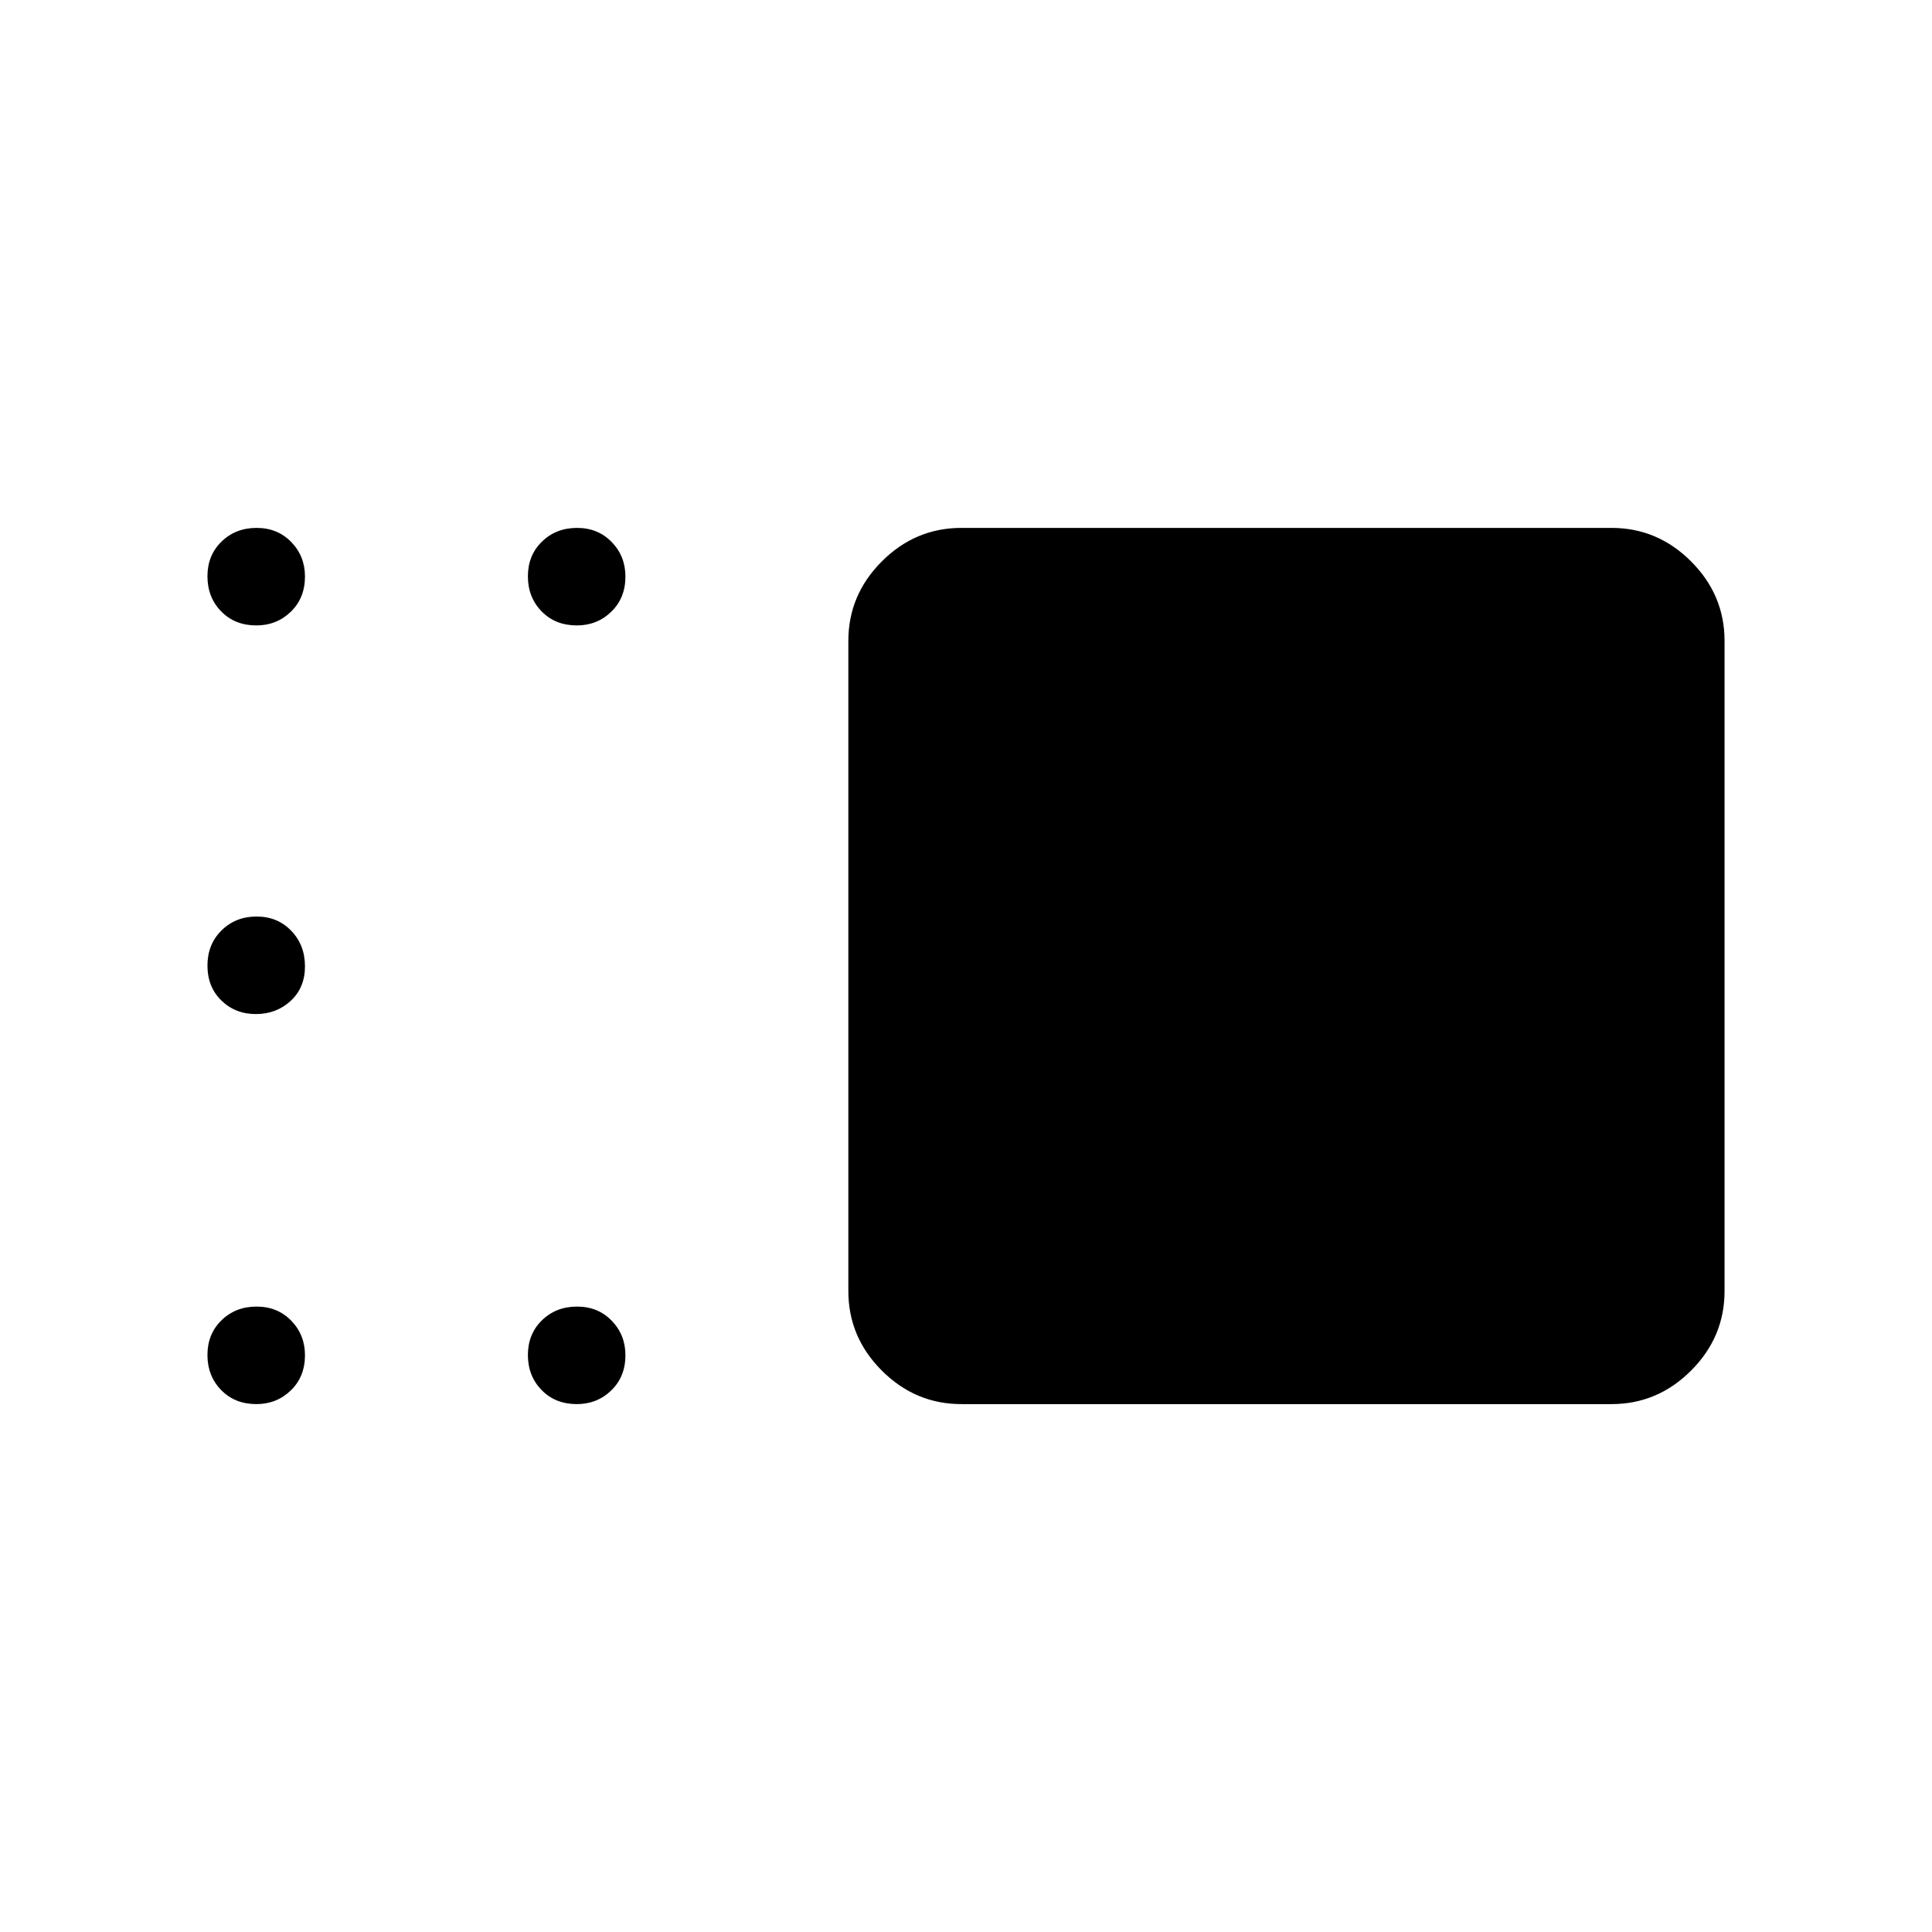 <svg xmlns="http://www.w3.org/2000/svg" height="48" viewBox="0 -960 960 960" width="48"><path d="M477.69-262.31q-22.86 0-39.51-16.64-16.64-16.65-16.64-39.51v-323.08q0-22.86 16.64-39.51 16.65-16.64 39.51-16.64h323.08q22.86 0 39.51 16.64 16.64 16.65 16.64 39.51v323.08q0 22.86-16.64 39.51-16.65 16.64-39.51 16.64H477.69ZM286.61-649.23q-10.69 0-17.49-6.99-6.81-6.99-6.81-17.42 0-10.44 6.99-17.24 6.99-6.81 17.42-6.81 10.43 0 17.24 7.03 6.81 7.02 6.81 17.13 0 10.68-7.03 17.49-7.02 6.81-17.13 6.81Zm-159.23 0q-10.69 0-17.49-6.99-6.81-6.99-6.81-17.42 0-10.44 6.99-17.24 6.99-6.81 17.42-6.81 10.43 0 17.24 7.03 6.81 7.02 6.81 17.13 0 10.68-7.03 17.49-7.03 6.81-17.13 6.81Zm-.25 193.11q-10.22 0-17.13-6.74-6.92-6.74-6.92-17.32 0-10.59 6.99-17.49 6.99-6.91 17.42-6.91 10.43 0 17.24 7.09 6.81 7.09 6.81 17.67 0 10.59-7.1 17.15-7.1 6.55-17.31 6.55Zm.25 193.81q-10.69 0-17.49-6.99-6.81-6.99-6.81-17.42 0-10.43 6.99-17.24 6.99-6.81 17.42-6.81 10.43 0 17.24 7.03 6.81 7.02 6.81 17.13 0 10.69-7.03 17.49-7.03 6.81-17.13 6.81Zm159.23 0q-10.69 0-17.49-6.99-6.81-6.99-6.81-17.42 0-10.43 6.99-17.24 6.99-6.81 17.42-6.81 10.43 0 17.24 7.03 6.81 7.02 6.81 17.13 0 10.69-7.03 17.49-7.02 6.81-17.13 6.81Z"/></svg>
